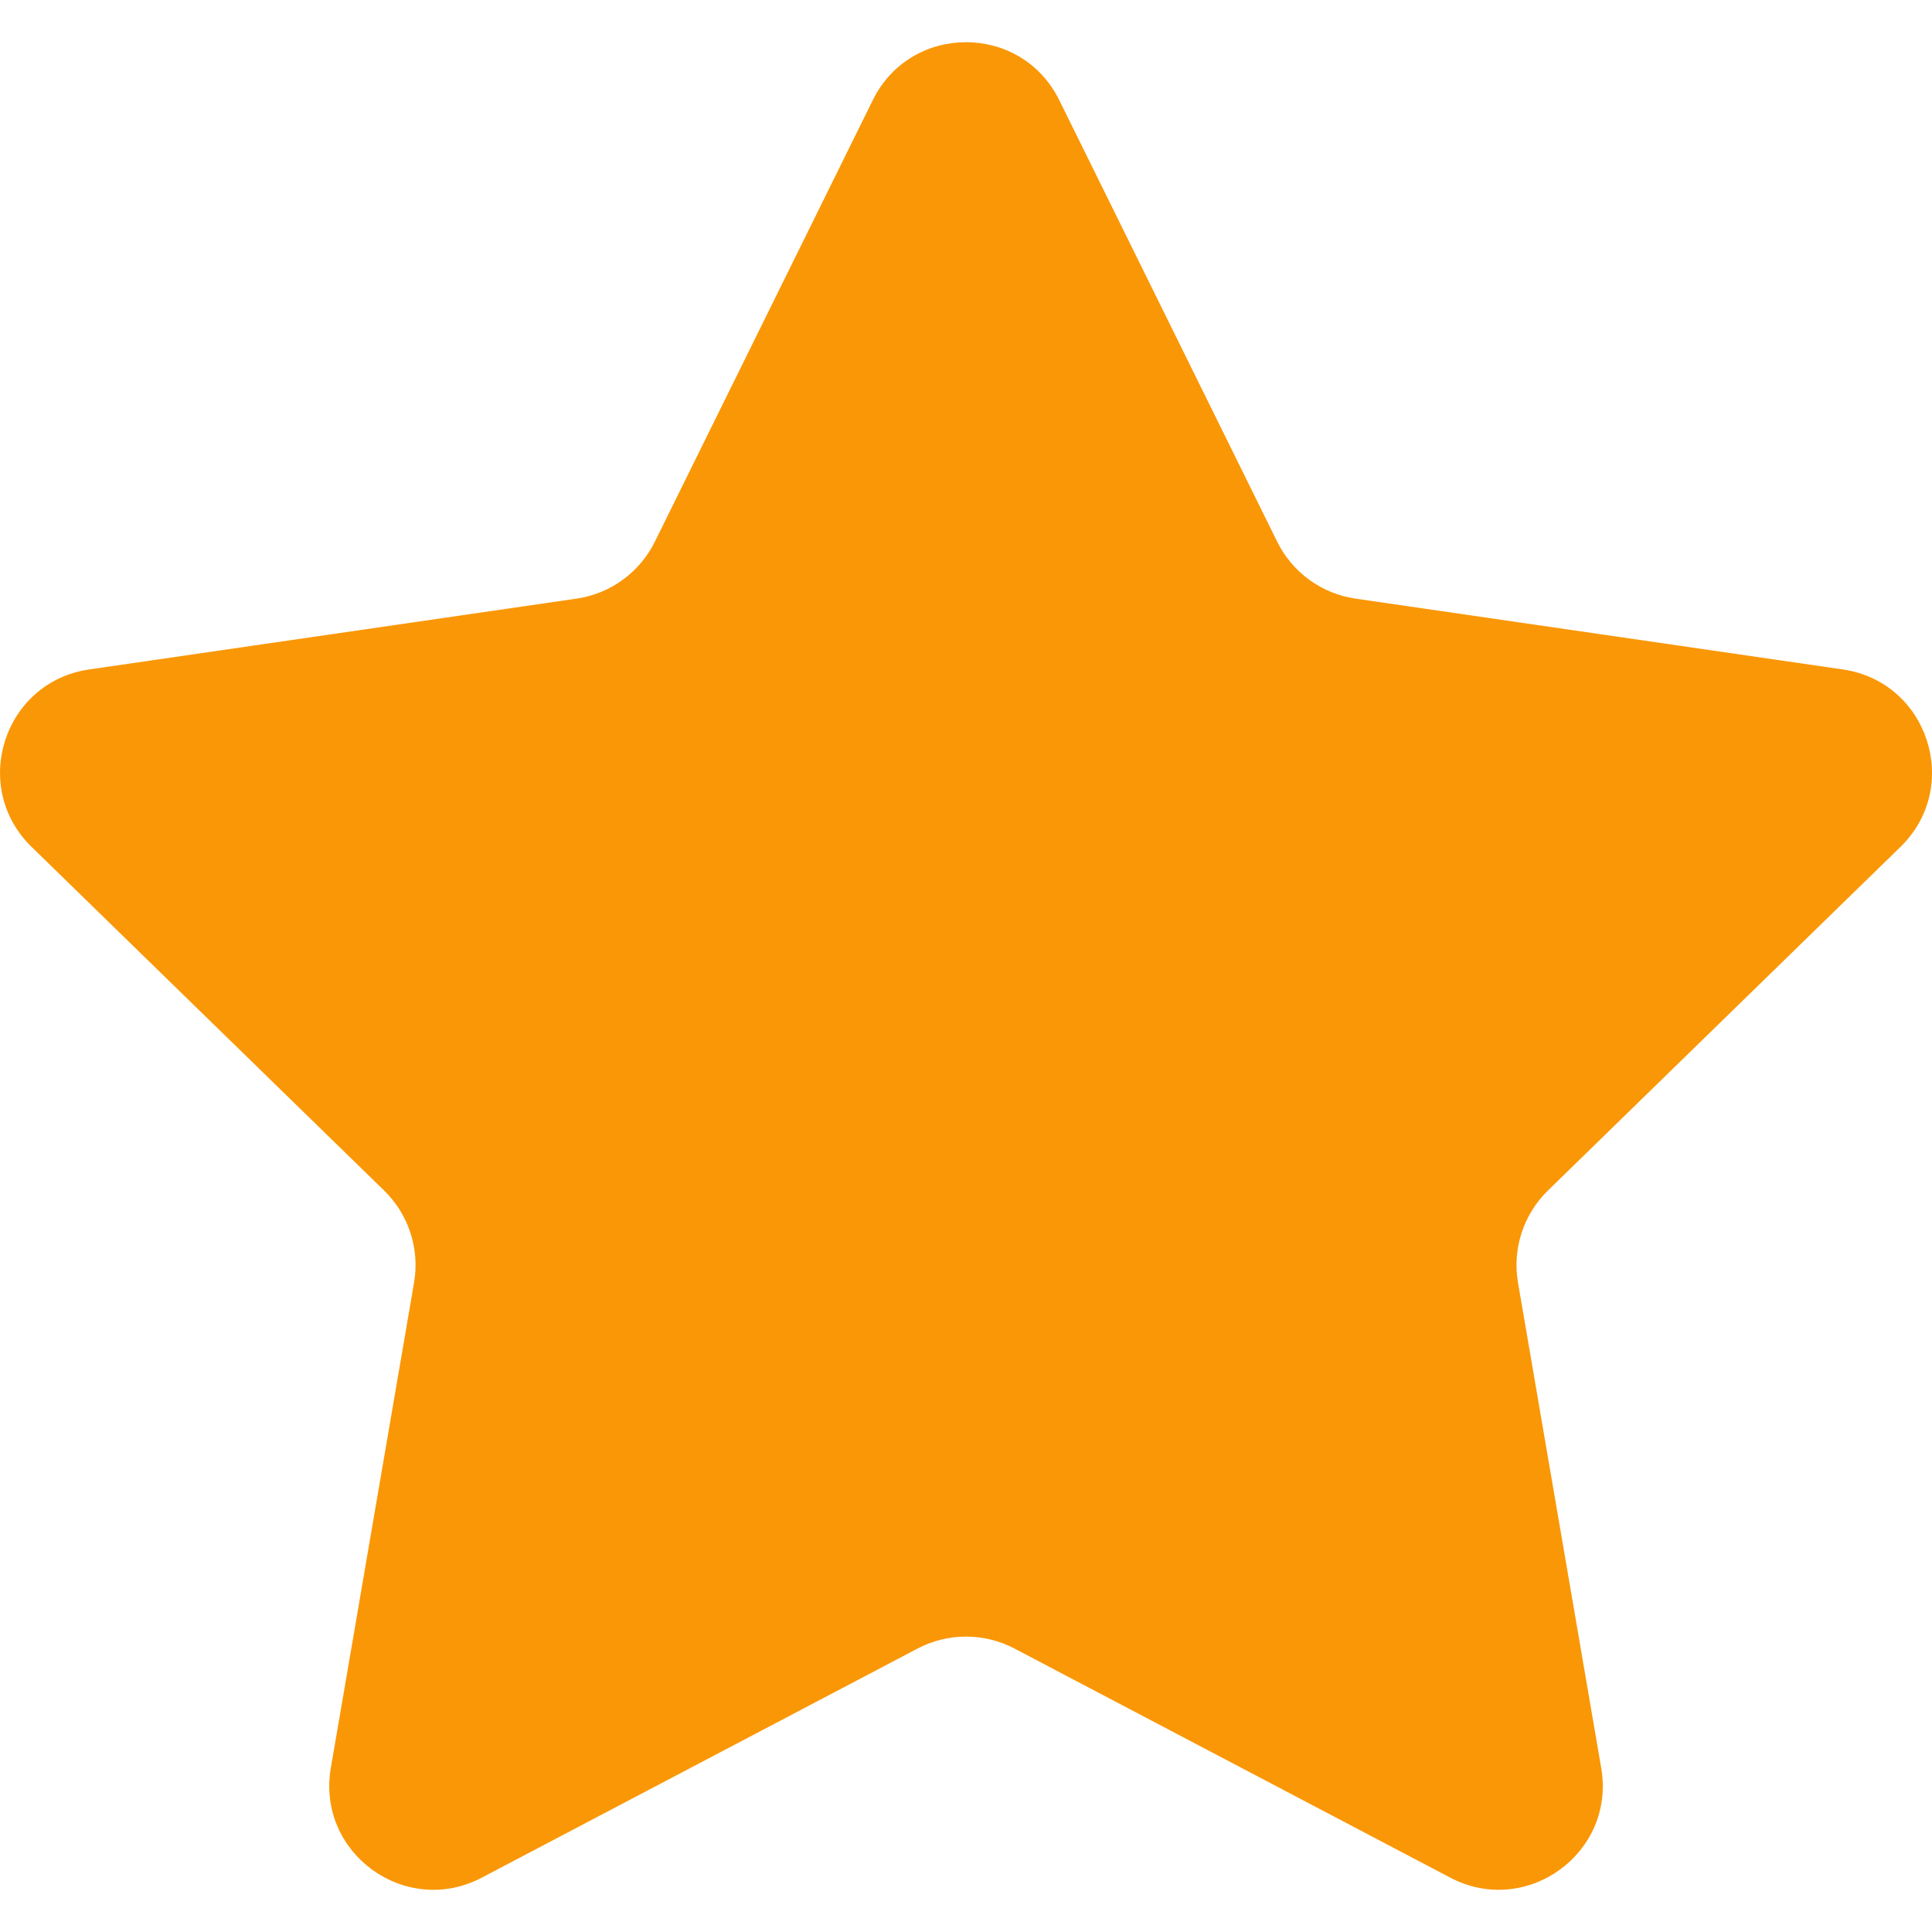 <svg width="80" height="80" viewBox="0 0 80 80" fill="none" xmlns="http://www.w3.org/2000/svg">
<g clip-path="url(#clip0_1_11212)">
<path d="M43.863 4.149L52.886 22.431C53.514 23.703 54.727 24.584 56.13 24.788L76.307 27.72C79.841 28.234 81.251 32.576 78.695 35.067L64.095 49.298C63.081 50.288 62.617 51.715 62.857 53.111L66.303 73.207C66.907 76.726 63.212 79.409 60.052 77.749L42.006 68.262C40.751 67.603 39.251 67.603 37.996 68.262L19.95 77.749C16.789 79.411 13.095 76.726 13.699 73.207L17.145 53.111C17.385 51.715 16.921 50.288 15.906 49.298L1.307 35.067C-1.25 32.574 0.16 28.232 3.695 27.72L23.872 24.788C25.275 24.584 26.488 23.703 27.116 22.431L36.139 4.149C37.717 0.946 42.283 0.946 43.863 4.149Z" fill="#FA9706"/>
</g>
<defs>
<clipPath id="clip0_1_11212">
<rect width="80" height="80" fill="white"/>
</clipPath>
</defs>
</svg>
